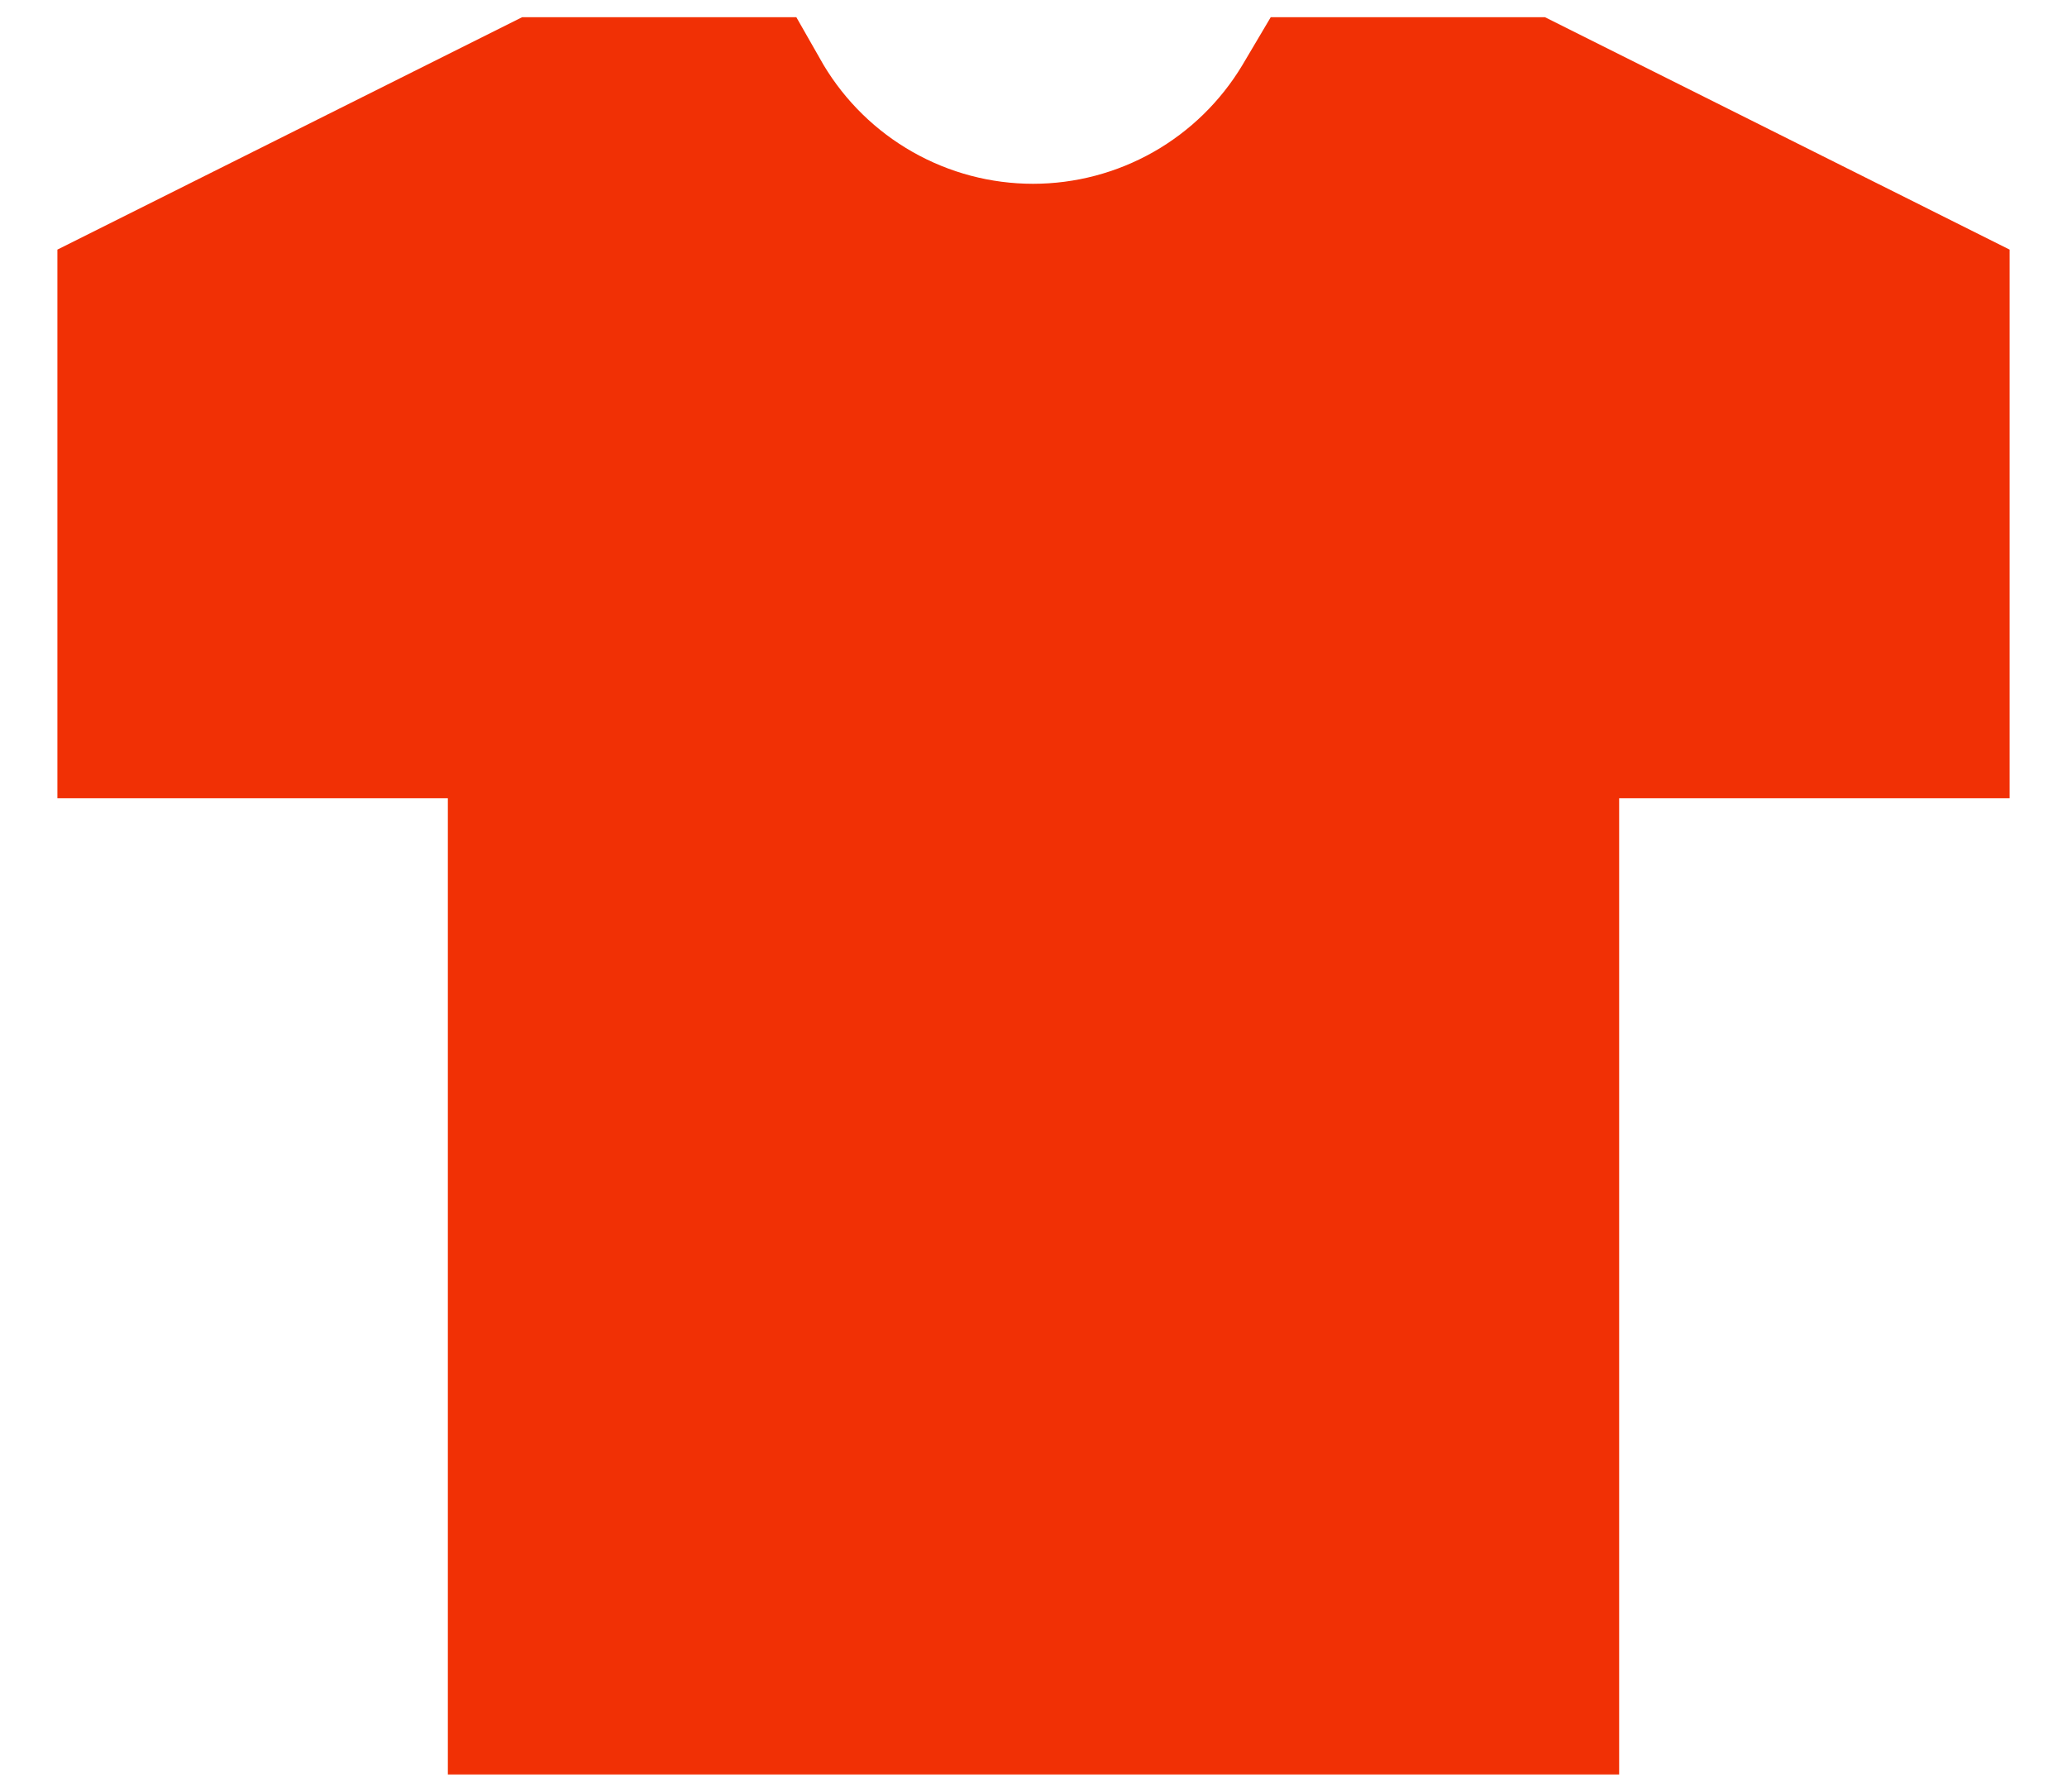 <svg width="30" height="26" viewBox="0 0 30 26" fill="none" xmlns="http://www.w3.org/2000/svg">
<path d="M18.443 0.25L18.032 0.944C17.717 1.469 17.272 1.904 16.74 2.206C16.207 2.508 15.605 2.667 14.993 2.667C14.381 2.667 13.779 2.508 13.247 2.206C12.714 1.904 12.269 1.469 11.954 0.944L11.558 0.25H7.577L0.833 3.622V11.583H6.5V25.75H23.5V11.583H29.167V3.622L22.424 0.25H18.443Z" fill="#F13005"/>
</svg>
